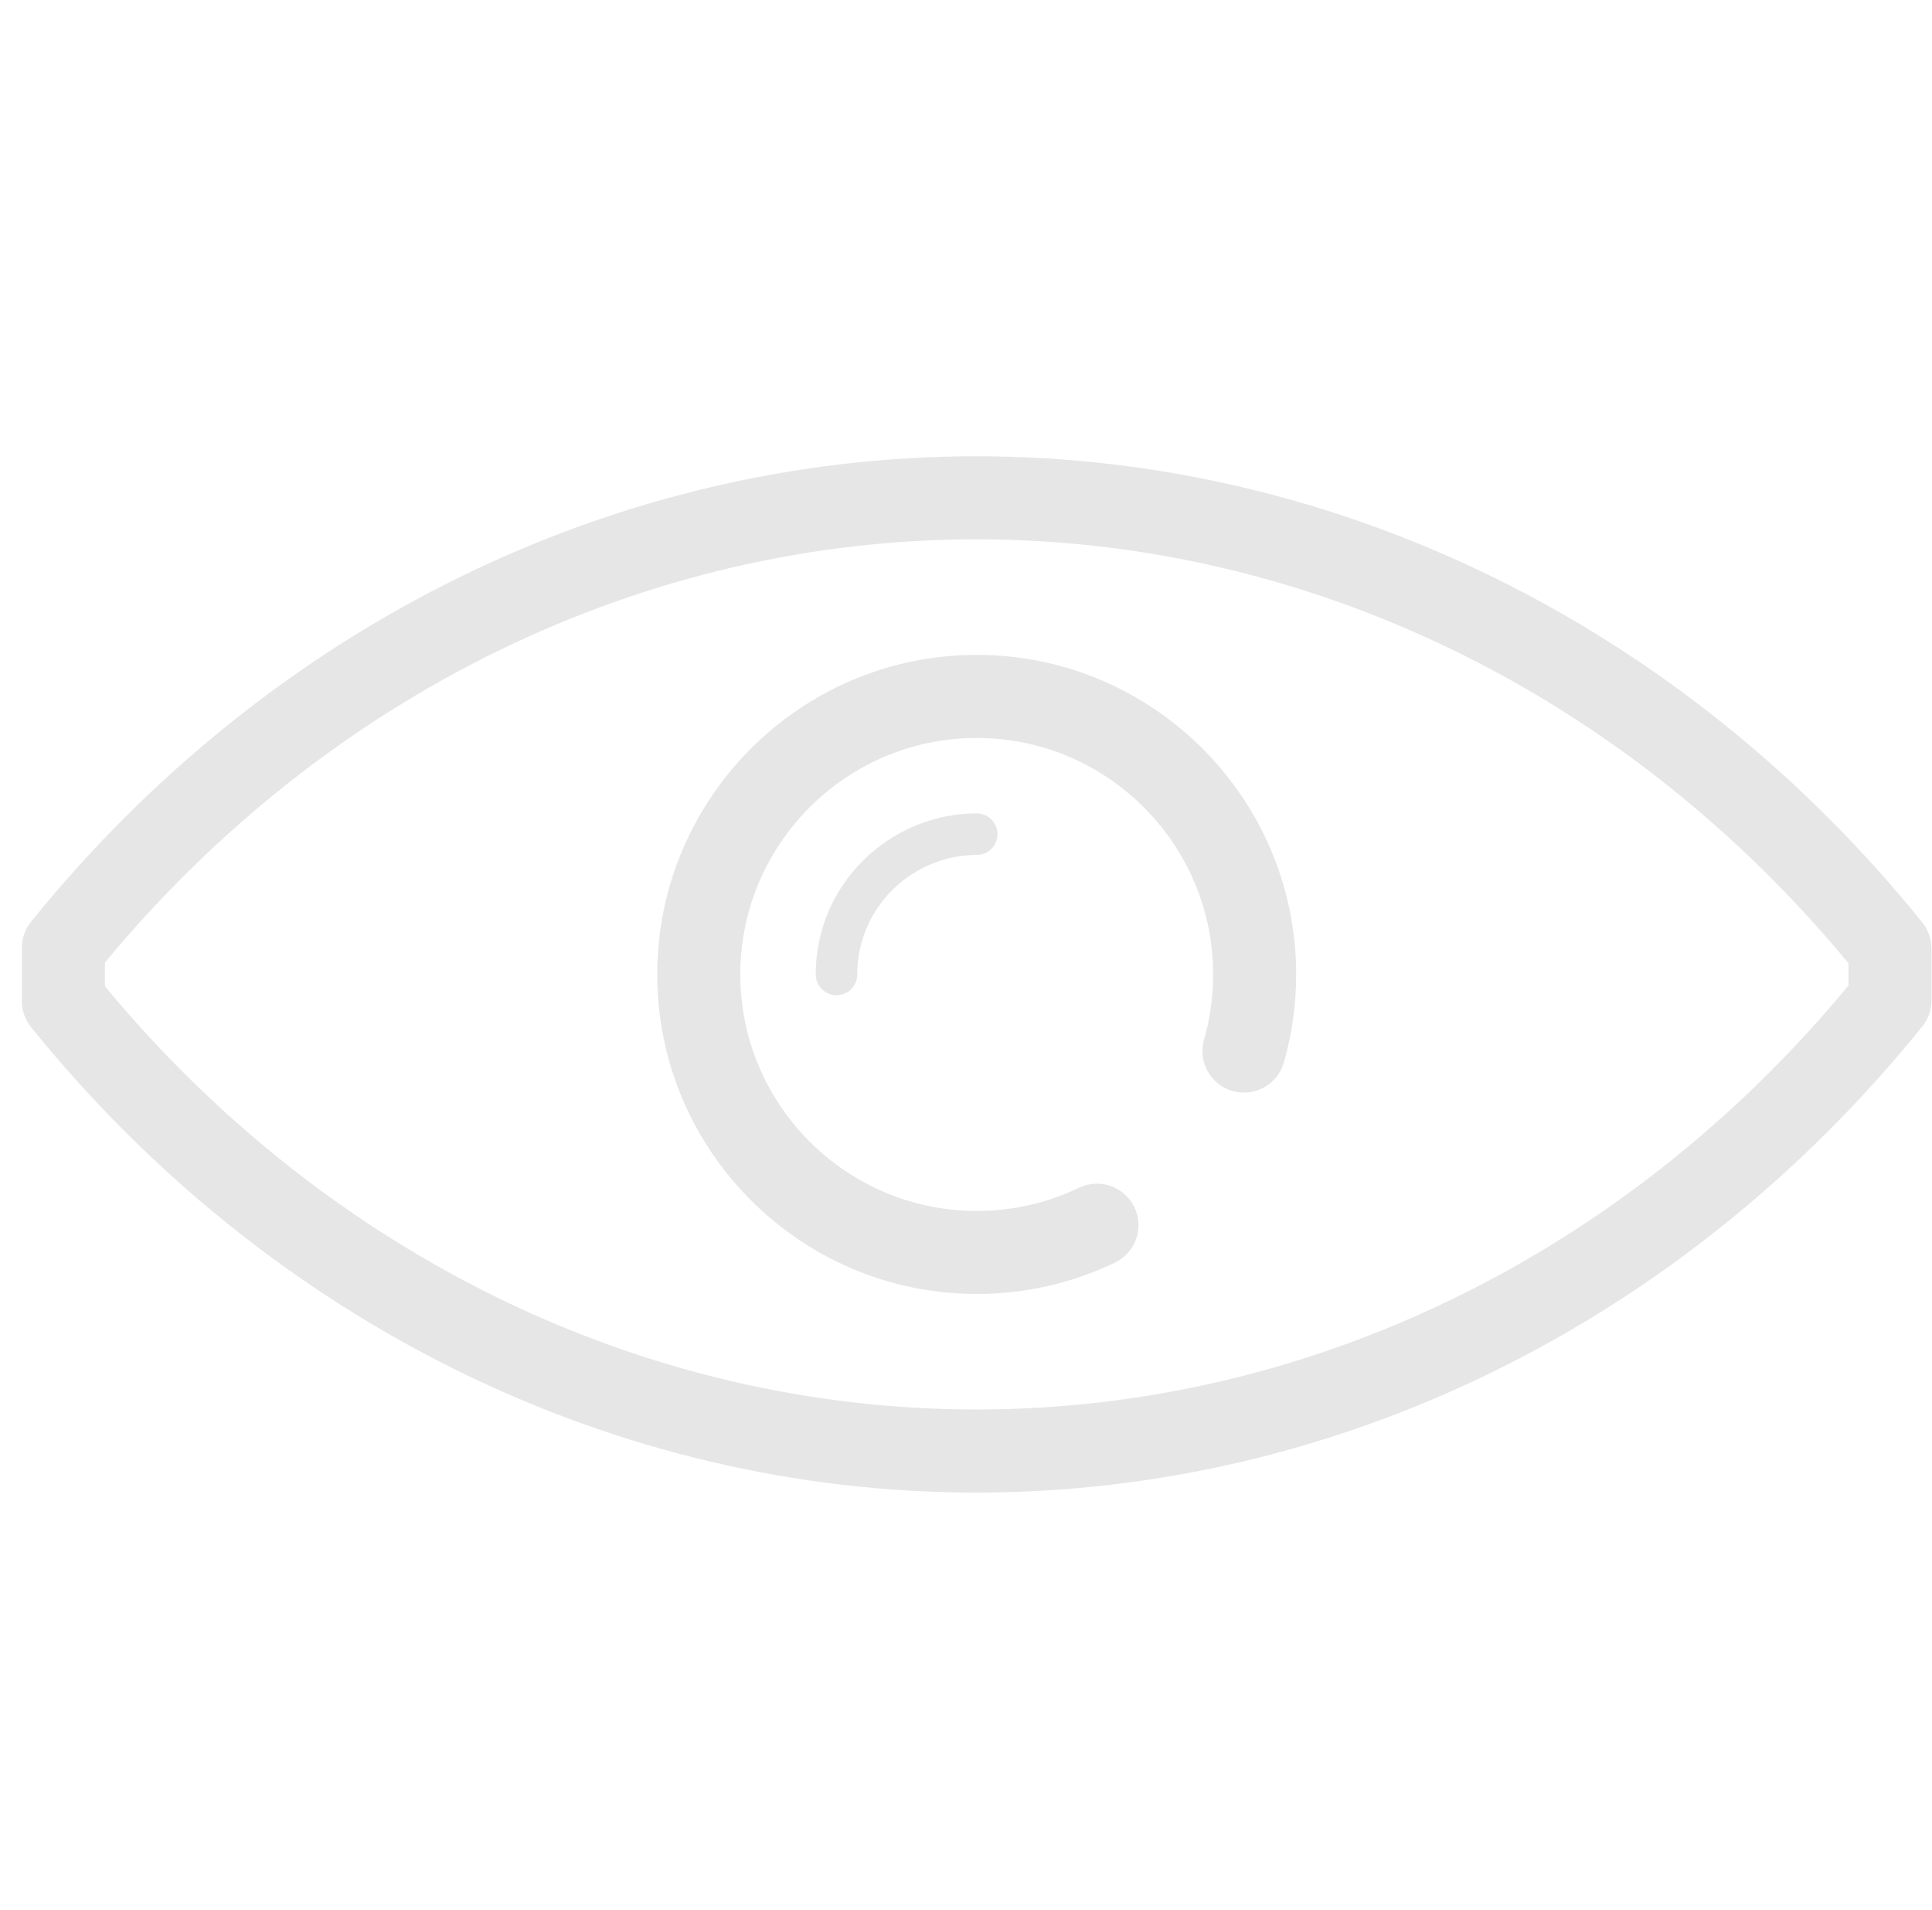 <?xml version="1.0" standalone="no"?><!DOCTYPE svg PUBLIC "-//W3C//DTD SVG 1.1//EN" "http://www.w3.org/Graphics/SVG/1.1/DTD/svg11.dtd"><svg class="icon" width="200px" height="197.68px" viewBox="0 0 1036 1024" version="1.1" xmlns="http://www.w3.org/2000/svg"><path d="M1030.79 494.525c-128.245-158.809-313.121-249.901-507.214-249.901-193.892 0-378.635 90.936-506.902 249.5-3.206 3.962-4.964 8.904-4.964 14.002l0 28.605c0 5.098 1.759 10.04 4.964 14.002 128.245 158.542 313.01 249.478 506.902 249.478 194.093 0 378.947-91.091 507.214-249.901 3.206-3.962 4.942-8.904 4.942-13.98l0-27.782C1035.731 503.43 1033.995 498.51 1030.79 494.525zM991.21 528.362c-119.541 144.562-289.525 227.306-467.634 227.306-177.909 0-347.804-82.61-467.322-226.905l0-12.711C175.772 371.757 345.689 289.146 523.598 289.146c178.087 0 348.093 82.744 467.634 227.306L991.232 528.362z" fill="#e6e6e6" /><path d="M523.731 351.098c-94.453 0-171.297 76.845-171.297 171.32 0 94.453 76.845 171.297 171.297 171.297 25.956 0 50.911-5.654 74.129-16.807 11.086-5.32 15.761-18.61 10.418-29.696-5.32-11.086-18.655-15.716-29.696-10.418-17.163 8.237-35.617 12.422-54.829 12.422-69.921 0-126.776-56.877-126.776-126.776s56.877-126.798 126.776-126.798 126.776 56.877 126.776 126.798c0 11.887-1.647 23.641-4.875 34.95-3.384 11.821 3.45 24.131 15.271 27.537 11.776 3.361 24.131-3.45 27.537-15.271 4.385-15.293 6.589-31.165 6.589-47.215C695.051 427.943 618.207 351.098 523.731 351.098z" fill="#e6e6e6" /><path d="M443.192 491.342c-3.829 9.928-5.766 20.391-5.766 31.076 0 6.144 4.986 11.13 11.13 11.13s11.13-4.986 11.13-11.13c0-7.947 1.425-15.716 4.274-23.062 9.483-24.531 33.503-41.005 59.793-41.005 6.144 0 11.13-4.986 11.13-11.13s-4.986-11.13-11.13-11.13C488.314 436.068 455.947 458.285 443.192 491.342z" fill="#e6e6e6" /></svg>